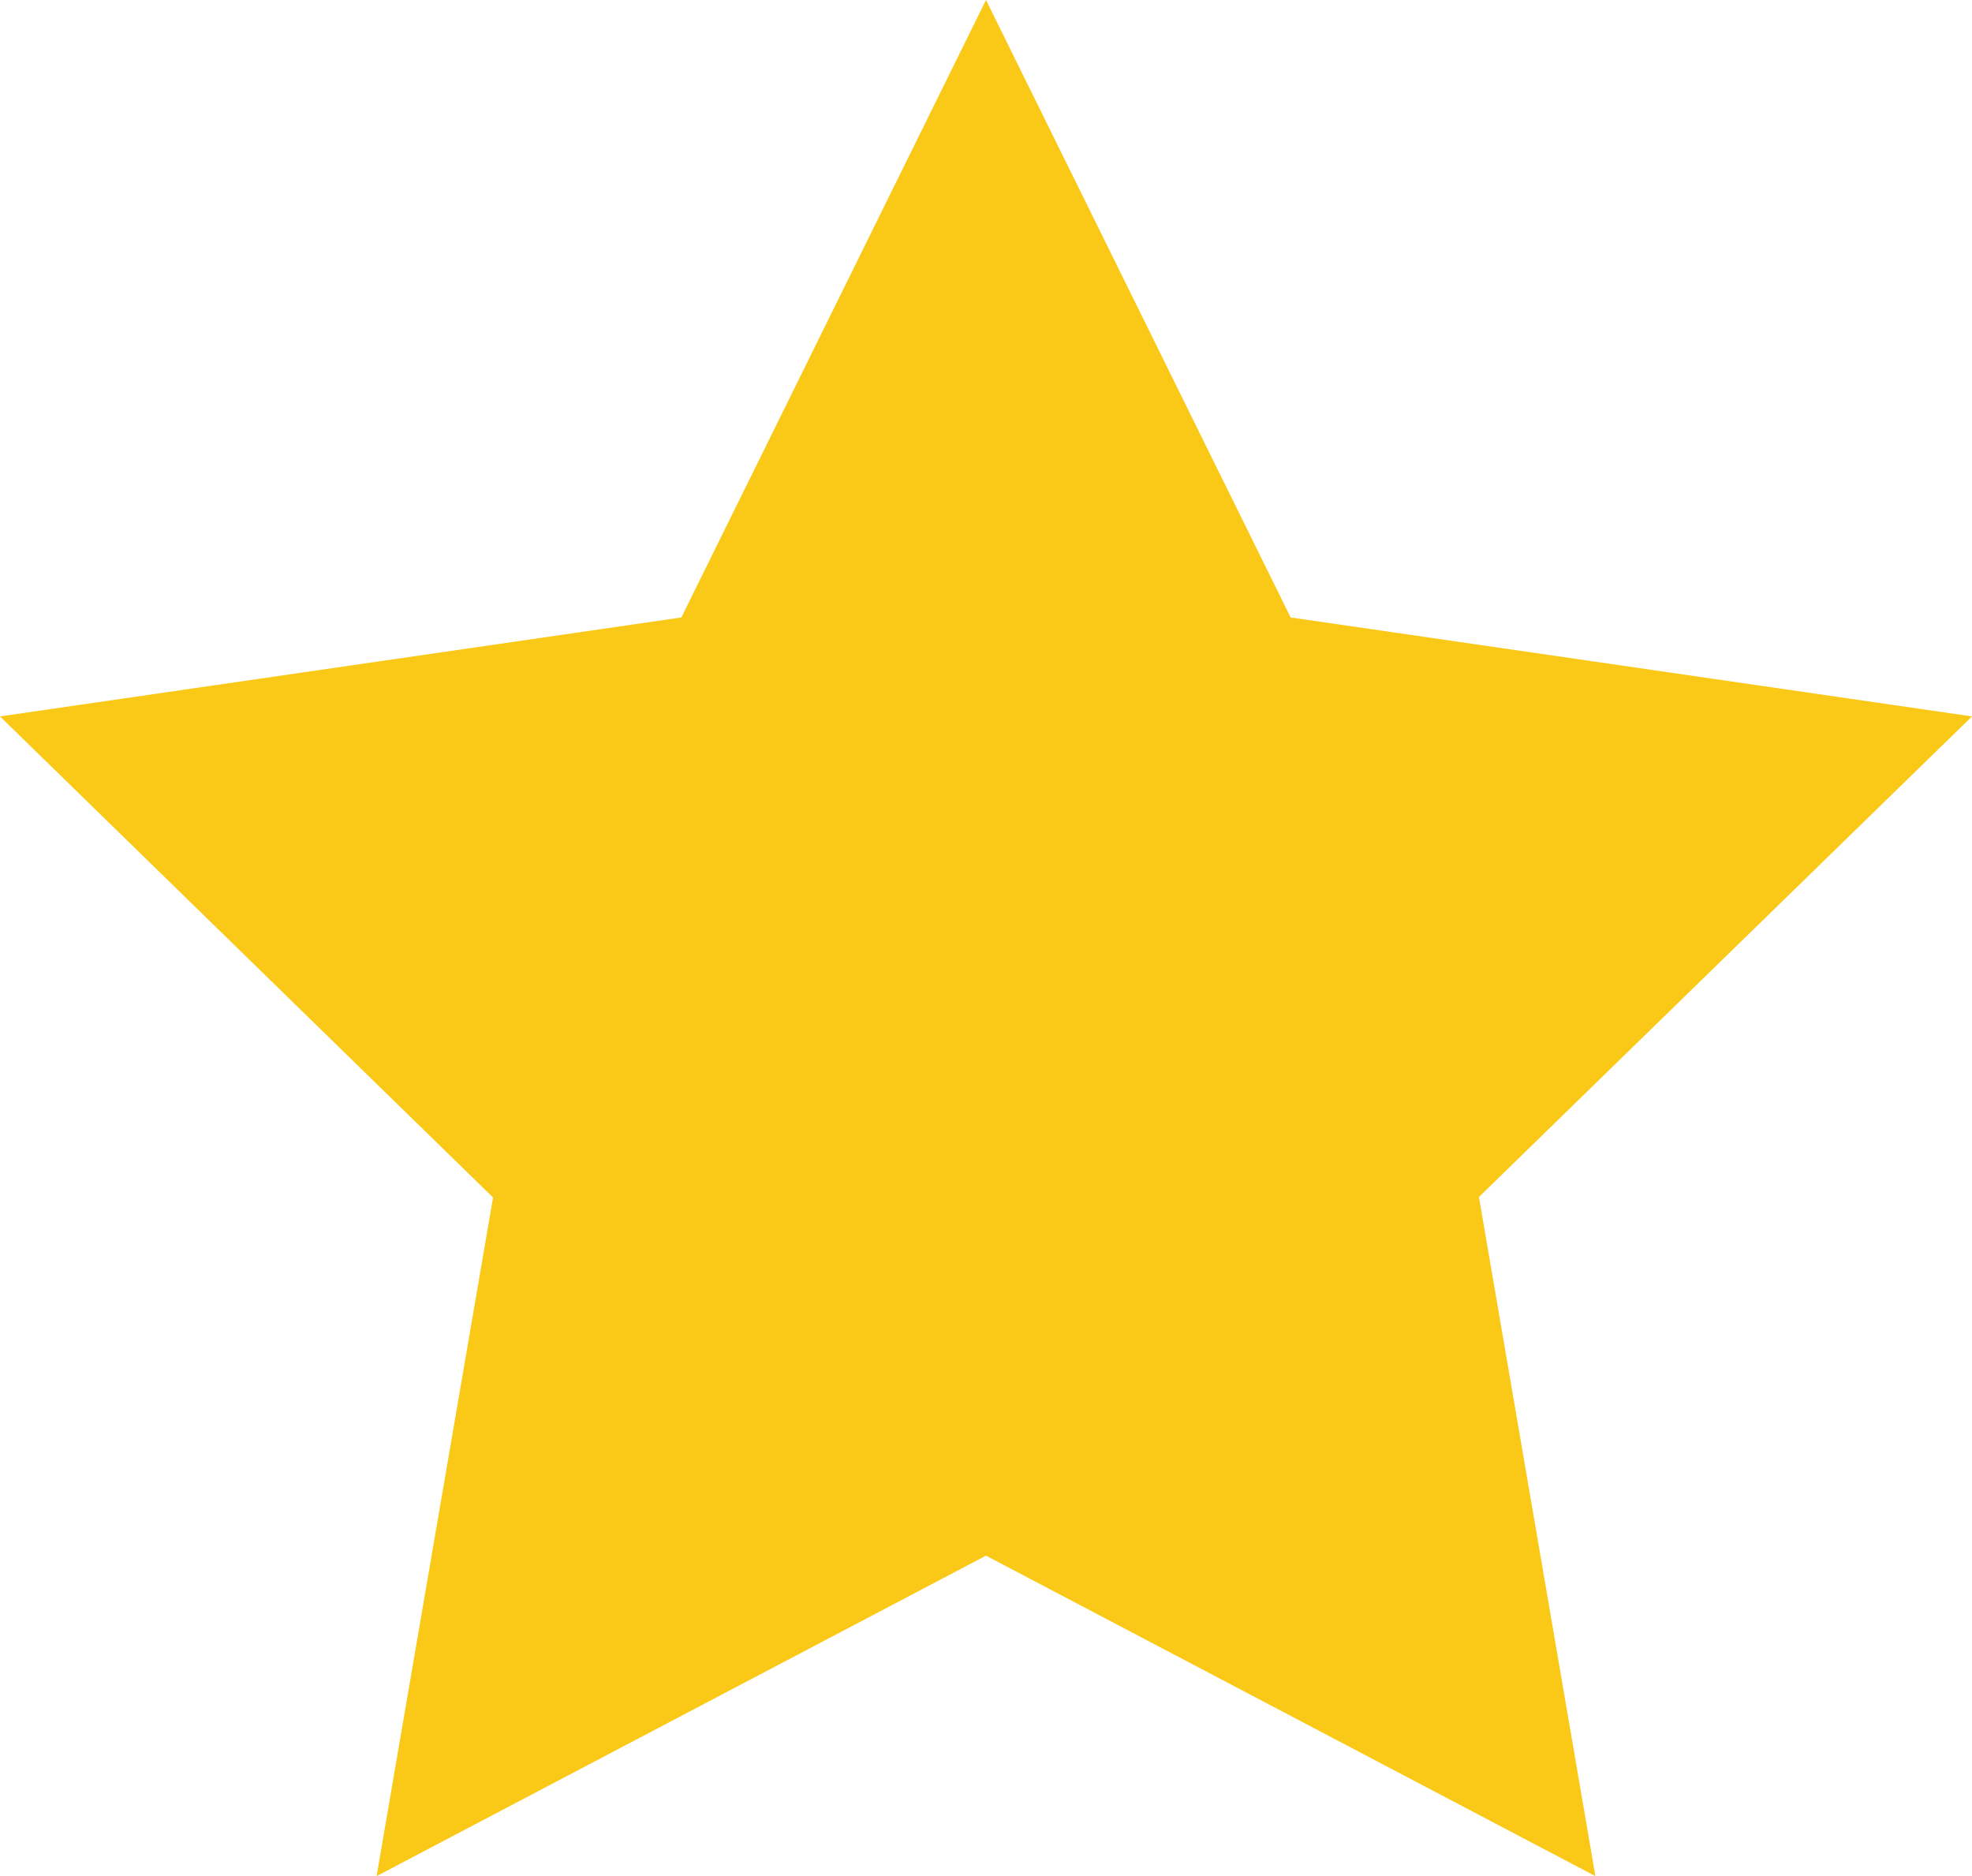 <svg xmlns="http://www.w3.org/2000/svg" width="19.51" height="18.555" viewBox="0 0 19.51 18.555"><defs><style>.a{fill:#fac917;}</style></defs><path class="a" d="M9.755,10.441l3.014,6.108,6.741.979-4.878,4.754L15.784,29l-6.029-3.17L3.726,29l1.152-6.713L0,17.528l6.741-.979Z" transform="translate(0 -10.441)"/></svg>